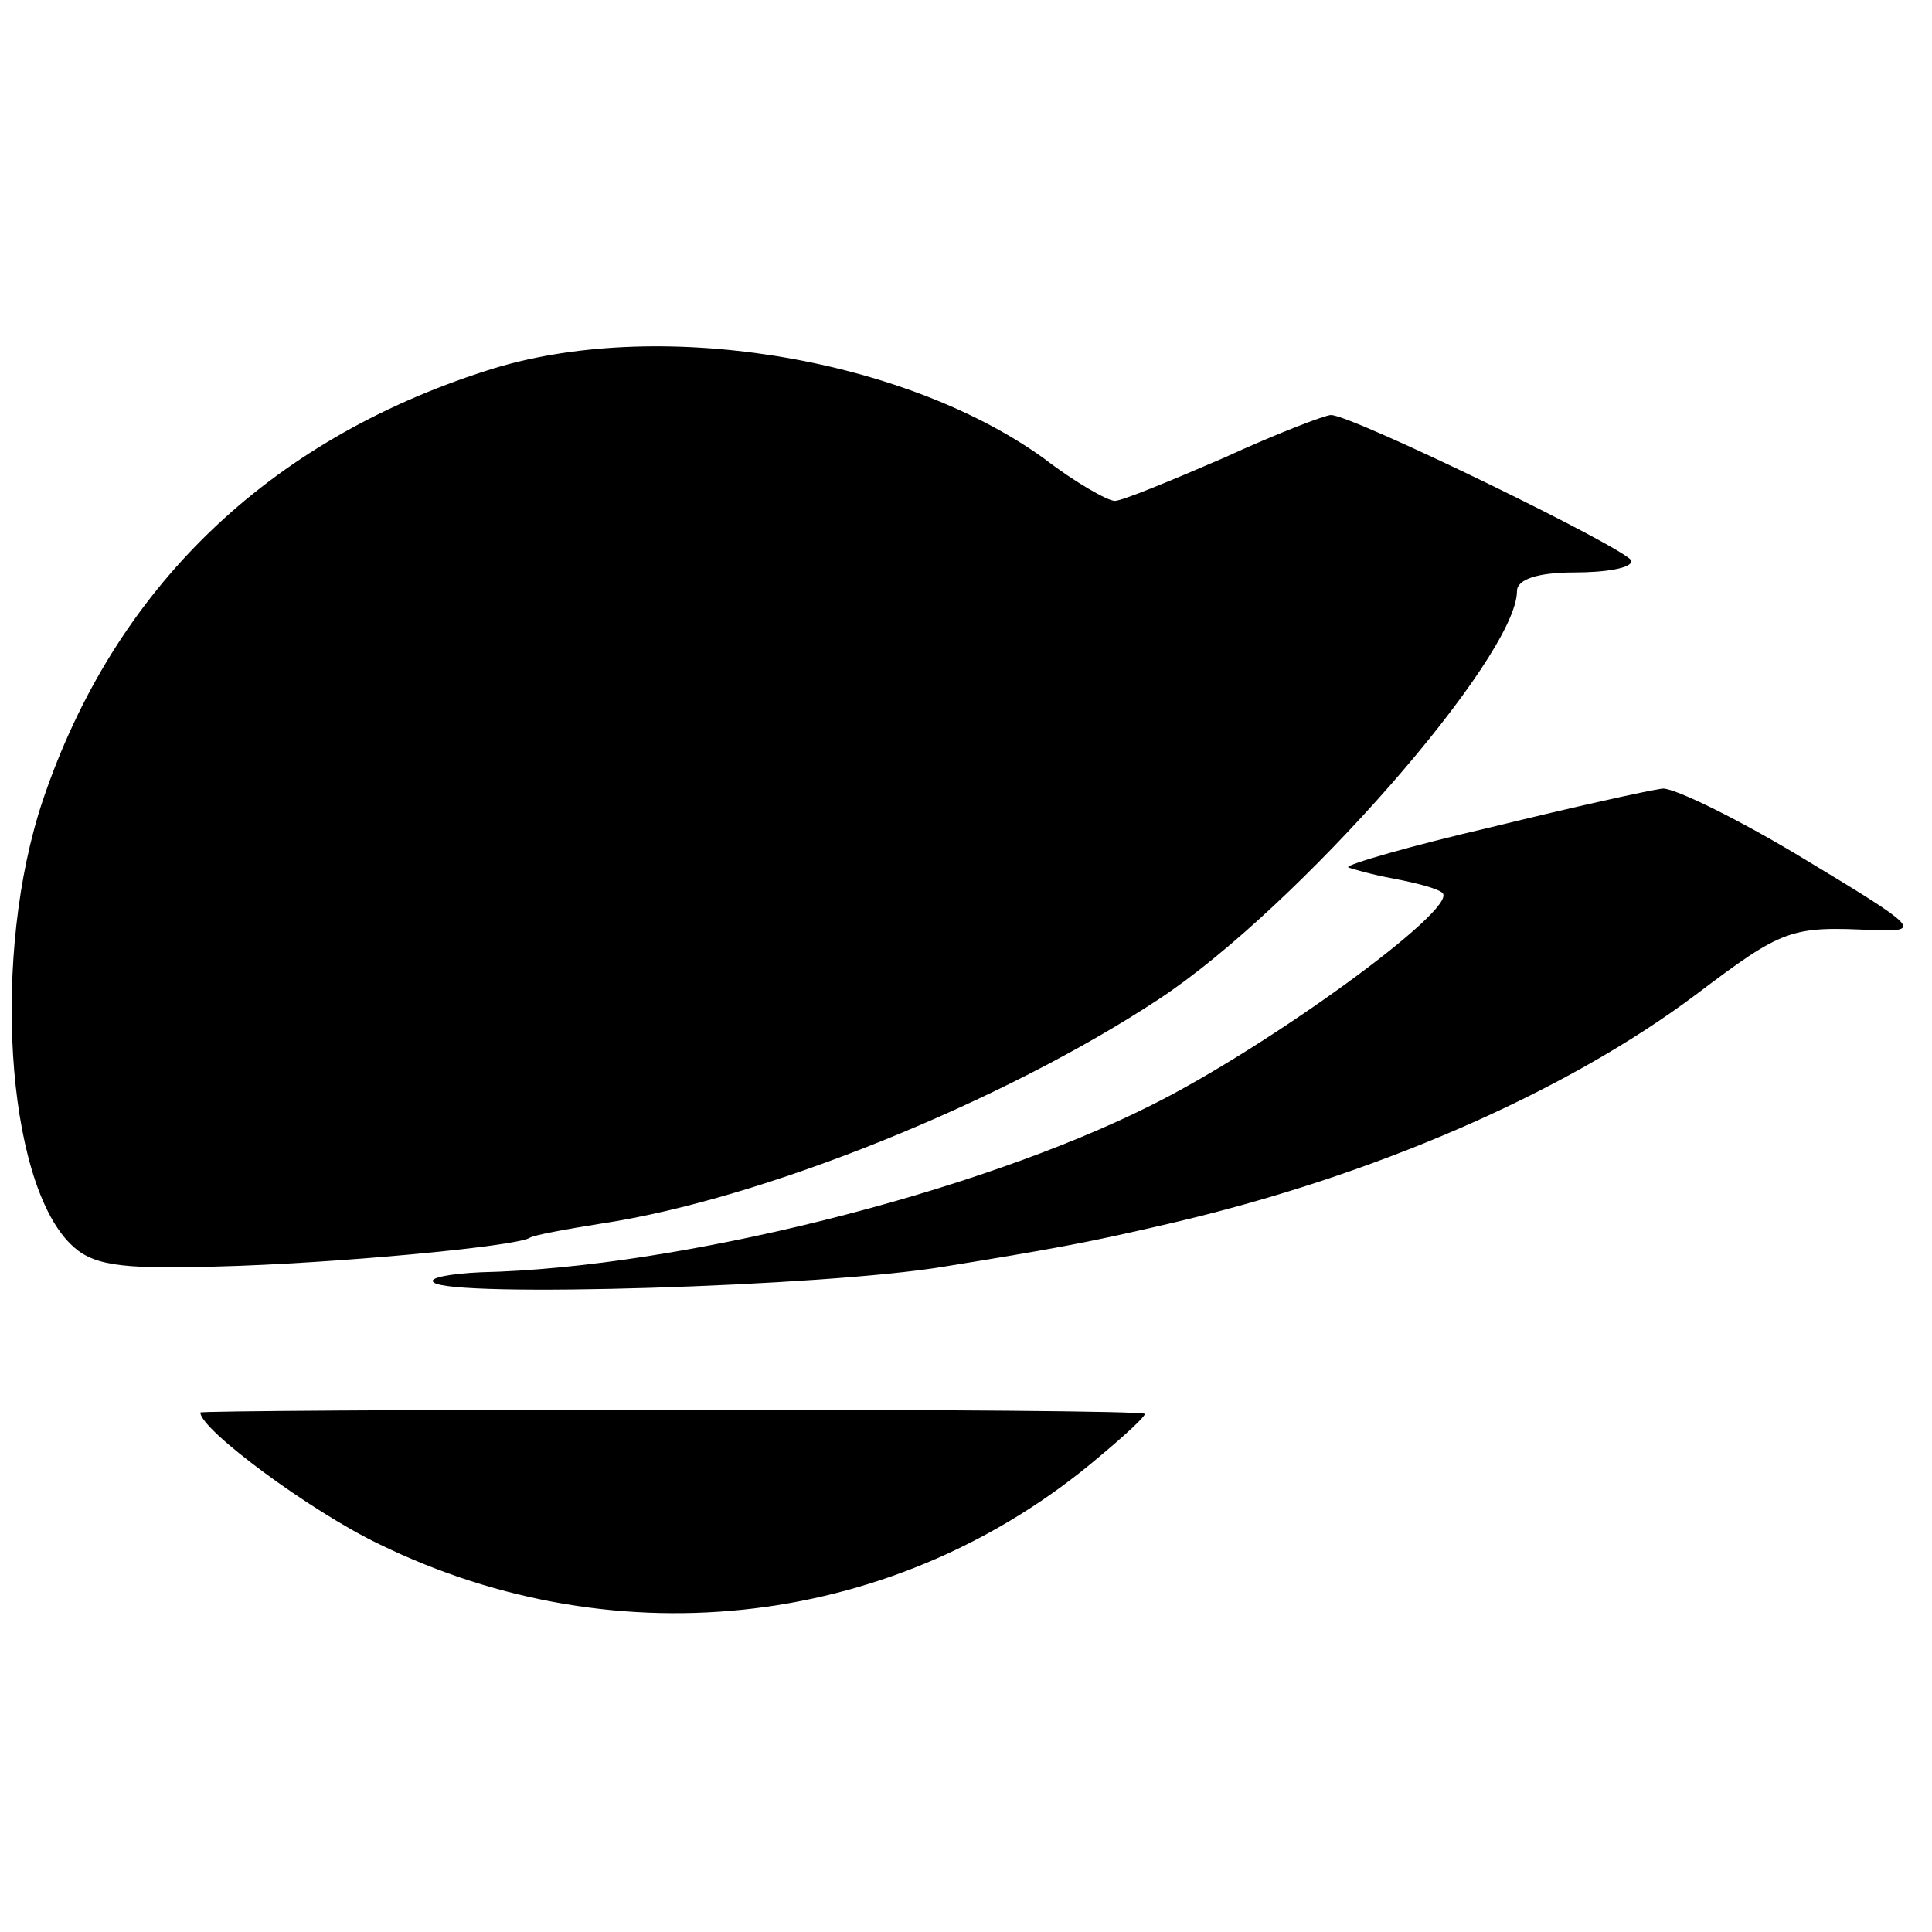 <?xml version="1.0" standalone="no"?>
<!DOCTYPE svg PUBLIC "-//W3C//DTD SVG 20010904//EN"
 "http://www.w3.org/TR/2001/REC-SVG-20010904/DTD/svg10.dtd">
<svg version="1.0" xmlns="http://www.w3.org/2000/svg"
 width="135pt" height="135pt" viewBox="0 0 135 135"
 preserveAspectRatio="xMidYMid meet">
<g transform="translate(0,135) scale(0.1,-0.1)"
fill="#000000" stroke="none">
<path d="M340 1091 c-153 -49 -260 -152 -310 -300 -36 -107 -26 -265 19 -310
15 -15 33 -18 102 -16 82 2 209 14 219 20 3 2 25 6 50 10 113 17 281 85 390
157 97 64 250 239 250 285 0 8 14 13 40 13 22 0 40 3 40 8 0 7 -195 102 -210
102 -4 0 -38 -13 -75 -30 -37 -16 -71 -30 -76 -30 -5 0 -28 13 -50 30 -99 71
-272 99 -389 61z"/>
<path d="M1042 772 c-56 -13 -101 -26 -100 -28 2 -1 16 -5 32 -8 16 -3 31 -7
34 -10 11 -11 -121 -107 -203 -148 -123 -62 -332 -114 -469 -117 -22 -1 -37
-4 -33 -7 11 -11 274 -3 357 11 80 13 101 17 157 30 142 33 276 91 368 160 61
46 66 48 125 45 33 -1 30 2 -48 49 -46 28 -91 50 -100 50 -9 -1 -63 -13 -120
-27z"/>
<path d="M140 363 c0 -12 77 -69 125 -92 168 -82 363 -58 503 61 18 15 32 28
32 30 0 2 -149 3 -330 3 -182 0 -330 -1 -330 -2z"/>
</g>
</svg>
